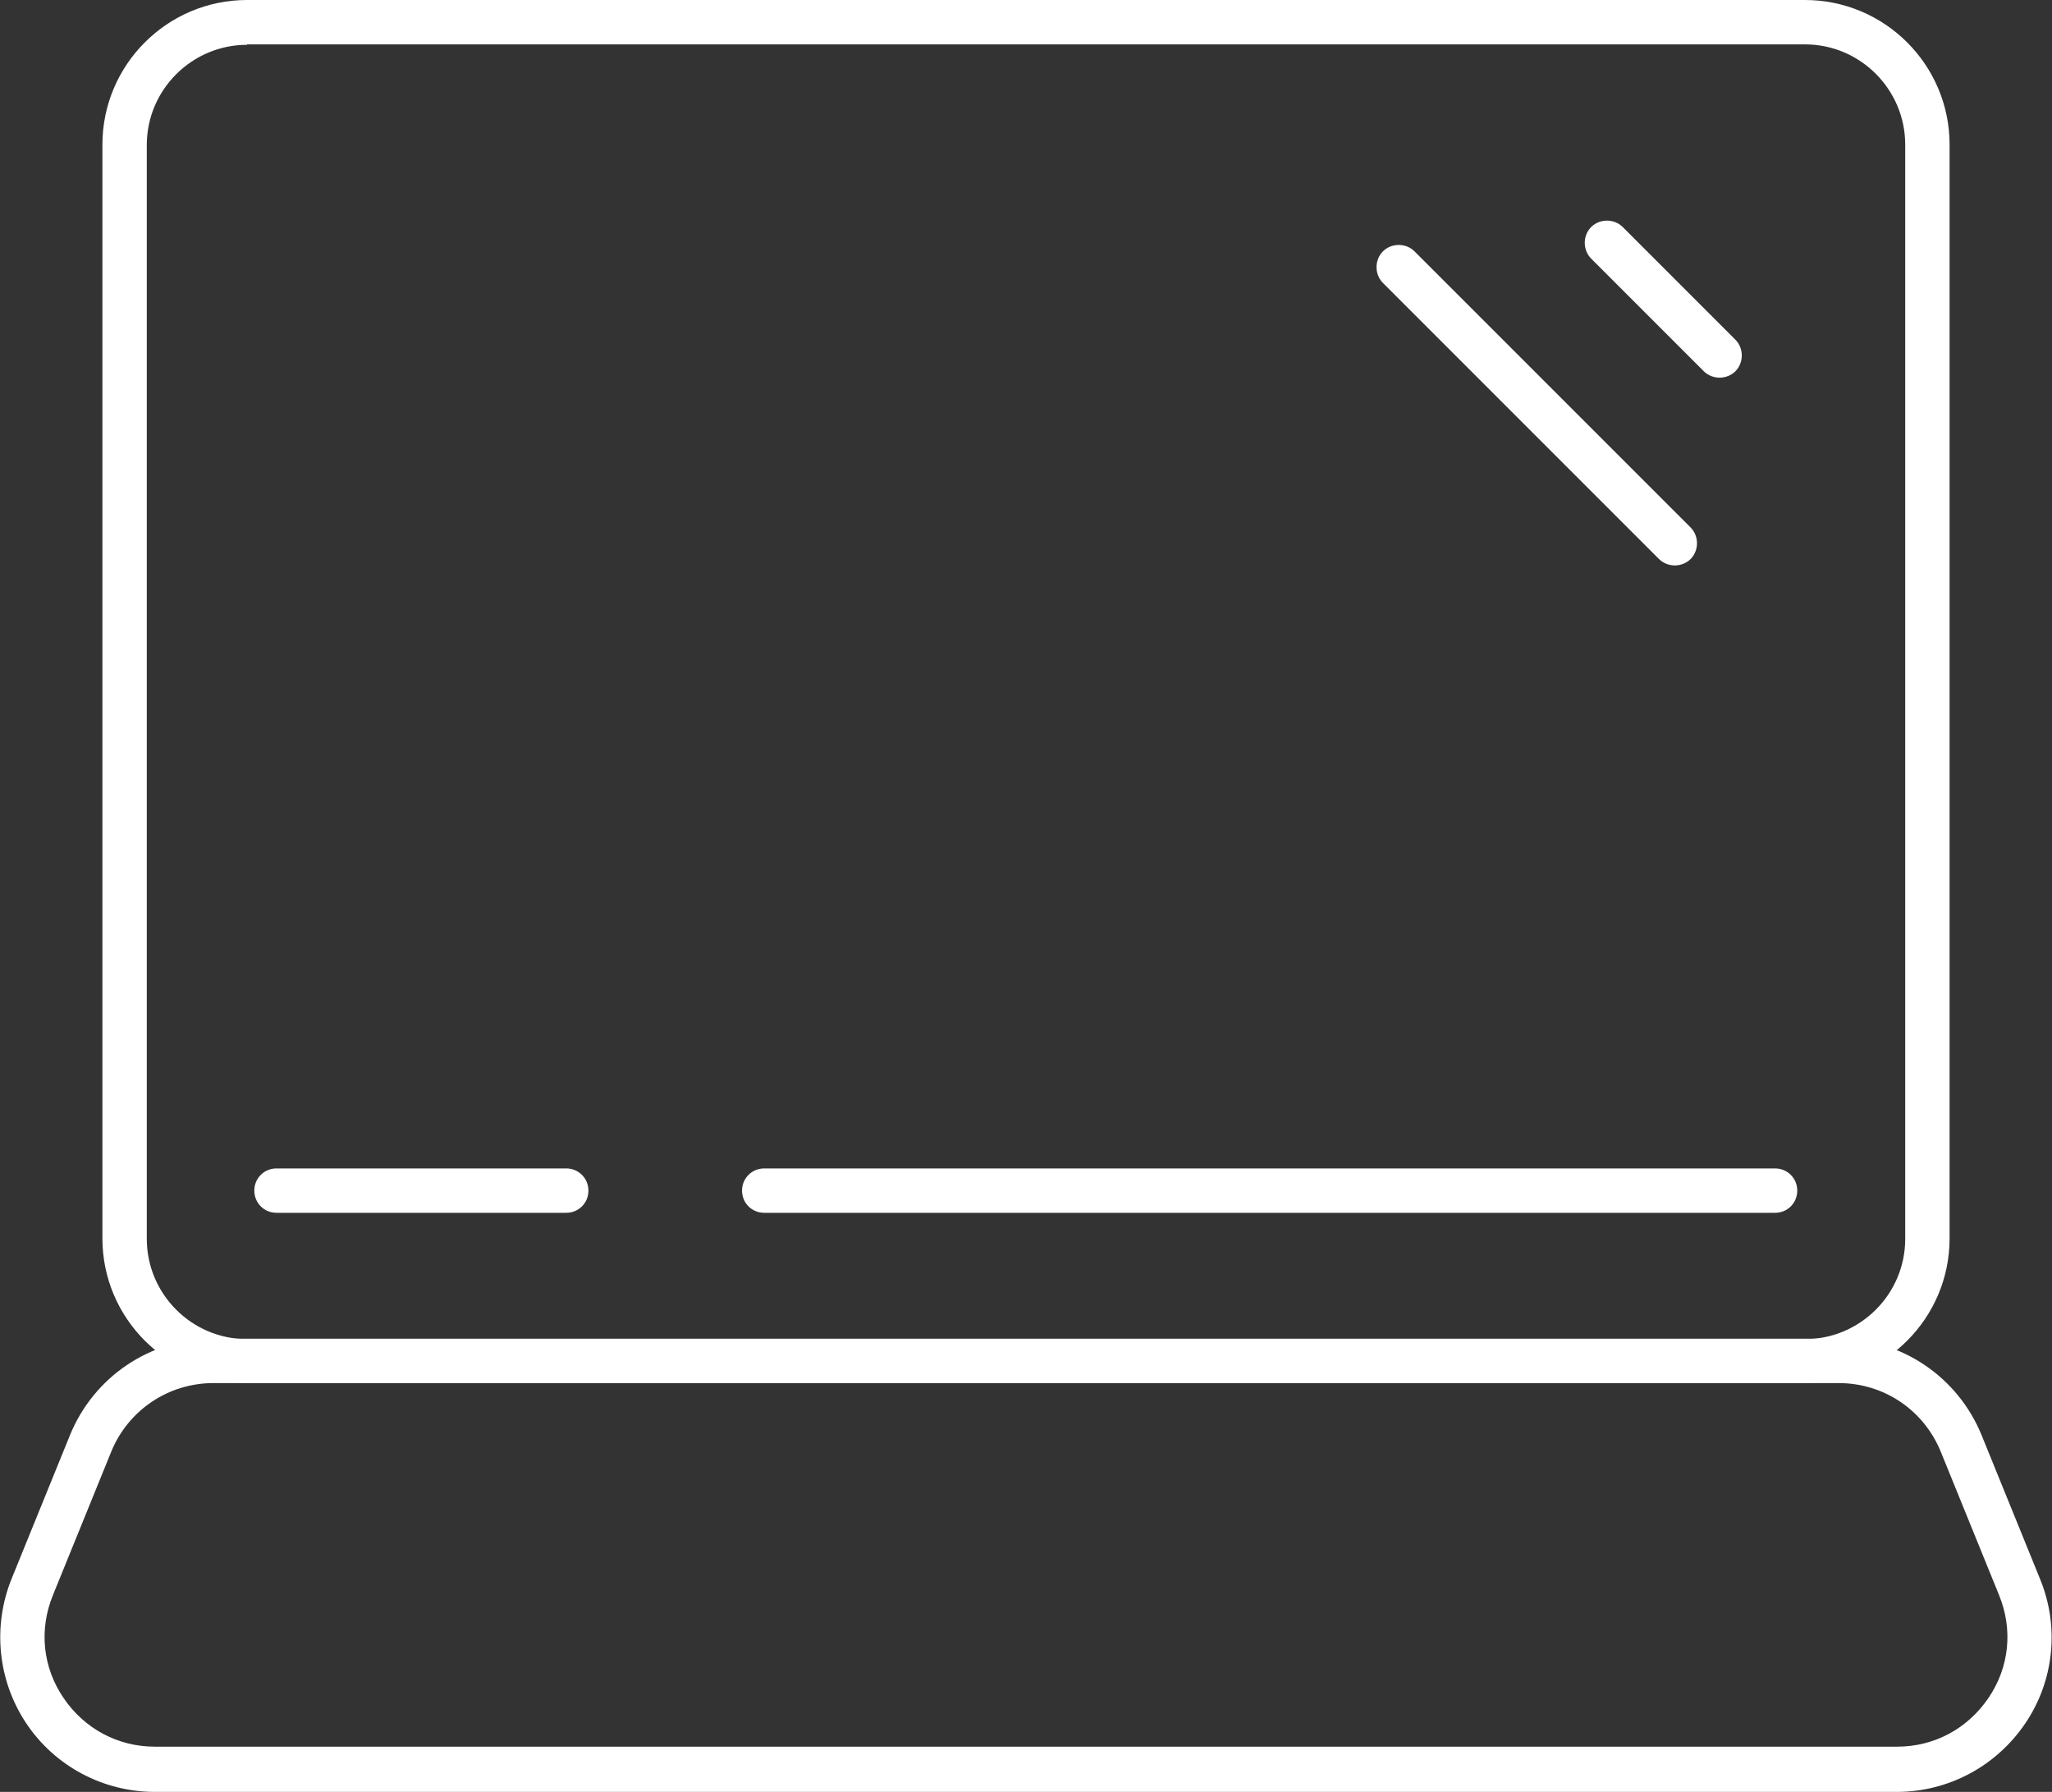 <?xml version="1.0" encoding="UTF-8"?>
<svg id="Capa_2" data-name="Capa 2" xmlns="http://www.w3.org/2000/svg" viewBox="0 0 48.09 41.99">
  <rect x="0" y="0" width="48.09" height="41.99" fill="#333333" stroke="none"/>
  <defs>
    <style>
      .cls-1 {
        fill: #fff;
        stroke-width: 0px;
      }
    </style>
  </defs>
  <g id="Capa_1-2" data-name="Capa 1">
    <g>
      <path class="cls-1" d="M42.3,32.41H5.79c-1.87,0-3.39-1.52-3.39-3.39V3.39c0-1.87,1.52-3.39,3.39-3.39h36.51c1.87,0,3.39,1.52,3.39,3.39v25.63c0,1.87-1.52,3.39-3.39,3.39ZM5.79,1.05c-1.29,0-2.35,1.05-2.35,2.35v25.63c0,1.29,1.05,2.35,2.35,2.35h36.51c1.29,0,2.35-1.05,2.35-2.35V3.39c0-1.29-1.05-2.35-2.35-2.35H5.79Z"/>
      <path class="cls-1" d="M44.46,41.99H3.63c-1.21,0-2.34-.6-3.01-1.6-.67-1-.8-2.27-.35-3.39l1.37-3.37c.56-1.37,1.88-2.26,3.36-2.26h38.08c1.48,0,2.8.89,3.36,2.26l1.37,3.37c.46,1.12.33,2.39-.35,3.39-.68,1-1.8,1.6-3.01,1.6ZM5,32.41c-1.05,0-1.99.63-2.39,1.6l-1.37,3.37c-.33.81-.24,1.69.25,2.41.49.72,1.27,1.14,2.14,1.14h40.83c.87,0,1.65-.42,2.14-1.14.49-.72.58-1.6.25-2.41l-1.37-3.37c-.4-.97-1.33-1.6-2.39-1.6H5Z"/>
      <g>
        <path class="cls-1" d="M13.27,28.42h-6.79c-.29,0-.52-.23-.52-.52s.23-.52.52-.52h6.79c.29,0,.52.23.52.52s-.23.52-.52.52Z"/>
        <path class="cls-1" d="M41.6,28.42h-23.69c-.29,0-.52-.23-.52-.52s.23-.52.52-.52h23.69c.29,0,.52.23.52.52s-.23.52-.52.52Z"/>
      </g>
      <g>
        <path class="cls-1" d="M40.3,8.85c-.13,0-.27-.05-.37-.15l-2.64-2.64c-.2-.2-.2-.54,0-.74.2-.2.54-.2.74,0l2.64,2.64c.2.2.2.54,0,.74-.1.1-.24.15-.37.15Z"/>
        <path class="cls-1" d="M39.25,13.25c-.13,0-.27-.05-.37-.15l-6.47-6.47c-.2-.2-.2-.54,0-.74s.54-.2.74,0l6.47,6.47c.2.2.2.54,0,.74-.1.1-.24.15-.37.15Z"/>
      </g>
    </g>
  </g>
</svg>
